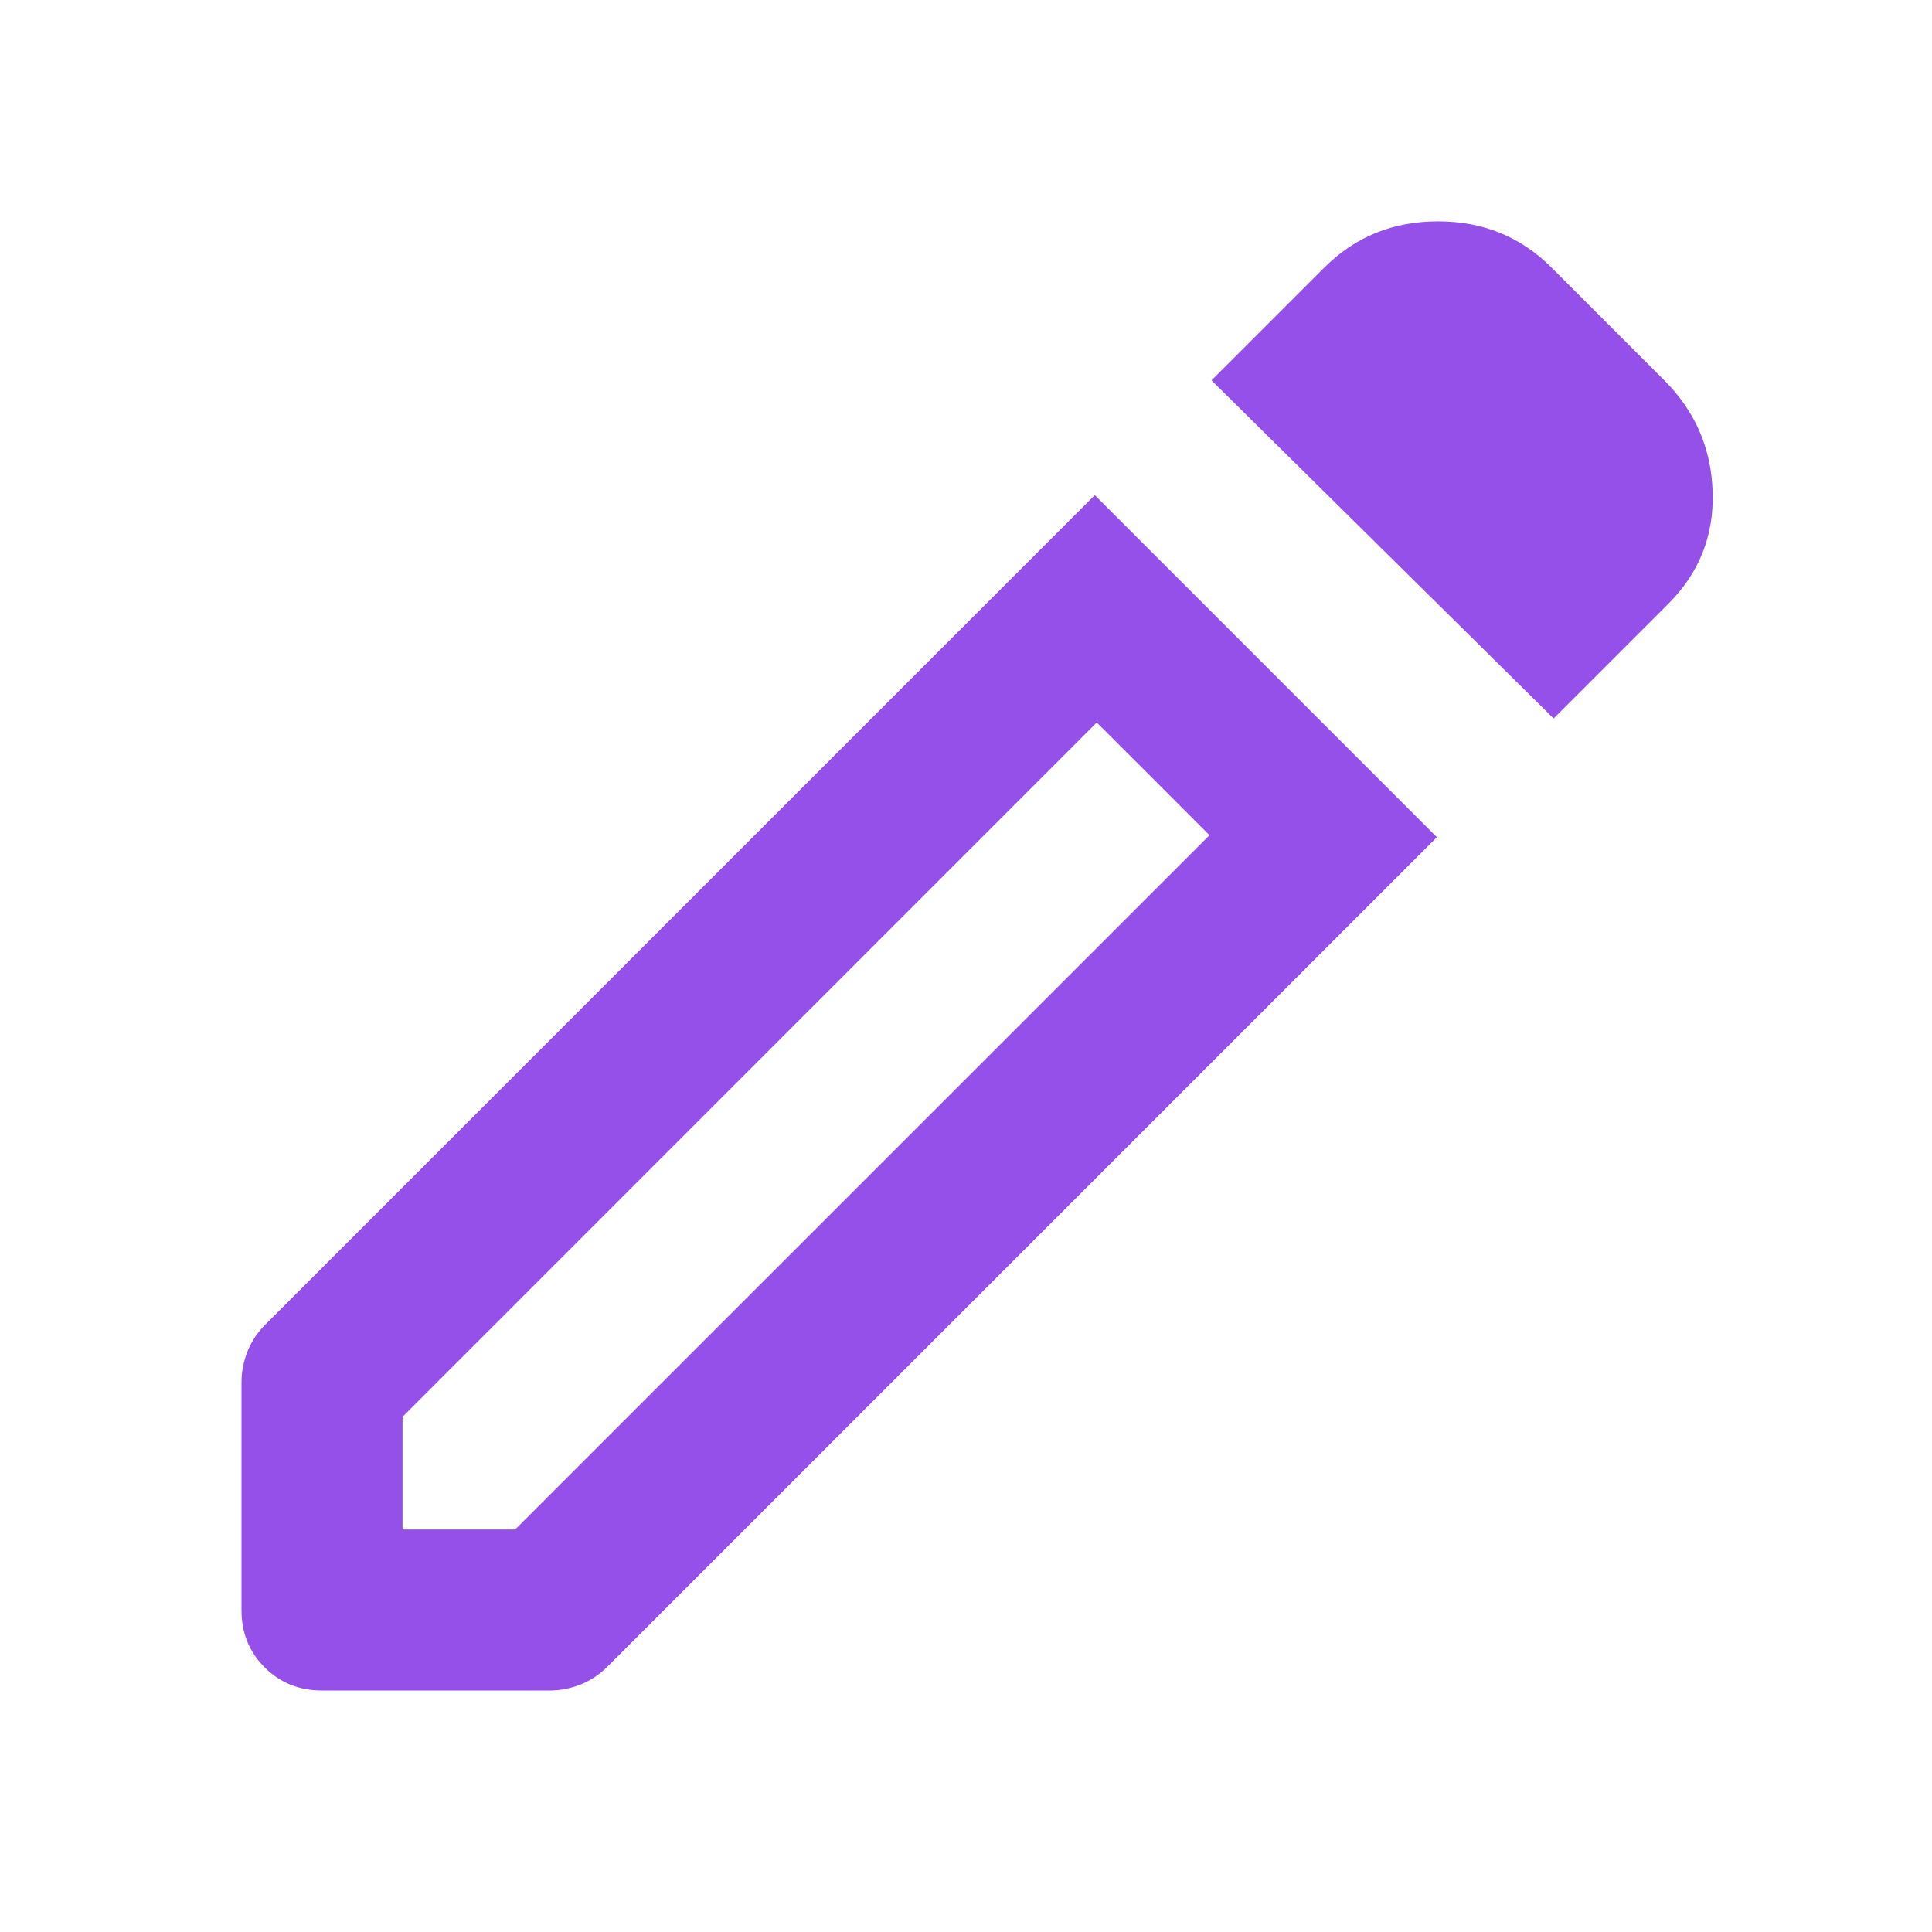 <svg width="26" height="26" viewBox="0 0 26 26" fill="none" xmlns="http://www.w3.org/2000/svg">
<path d="M5.417 20.583H6.933L16.277 11.24L14.76 9.723L5.417 19.067V20.583ZM20.908 9.669L16.304 5.119L17.821 3.602C18.236 3.187 18.746 2.979 19.352 2.979C19.957 2.979 20.467 3.187 20.881 3.602L22.398 5.119C22.813 5.534 23.03 6.035 23.048 6.622C23.066 7.21 22.867 7.71 22.452 8.125L20.908 9.669ZM4.333 22.75C4.026 22.75 3.769 22.646 3.561 22.438C3.353 22.23 3.249 21.973 3.25 21.667V18.606C3.25 18.462 3.277 18.322 3.331 18.186C3.385 18.05 3.467 17.928 3.575 17.821L14.733 6.663L19.337 11.267L8.179 22.425C8.071 22.533 7.949 22.615 7.814 22.669C7.679 22.723 7.539 22.75 7.394 22.75H4.333ZM15.519 10.481L14.76 9.723L16.277 11.24L15.519 10.481Z" fill="#9550E9"/>
</svg>
